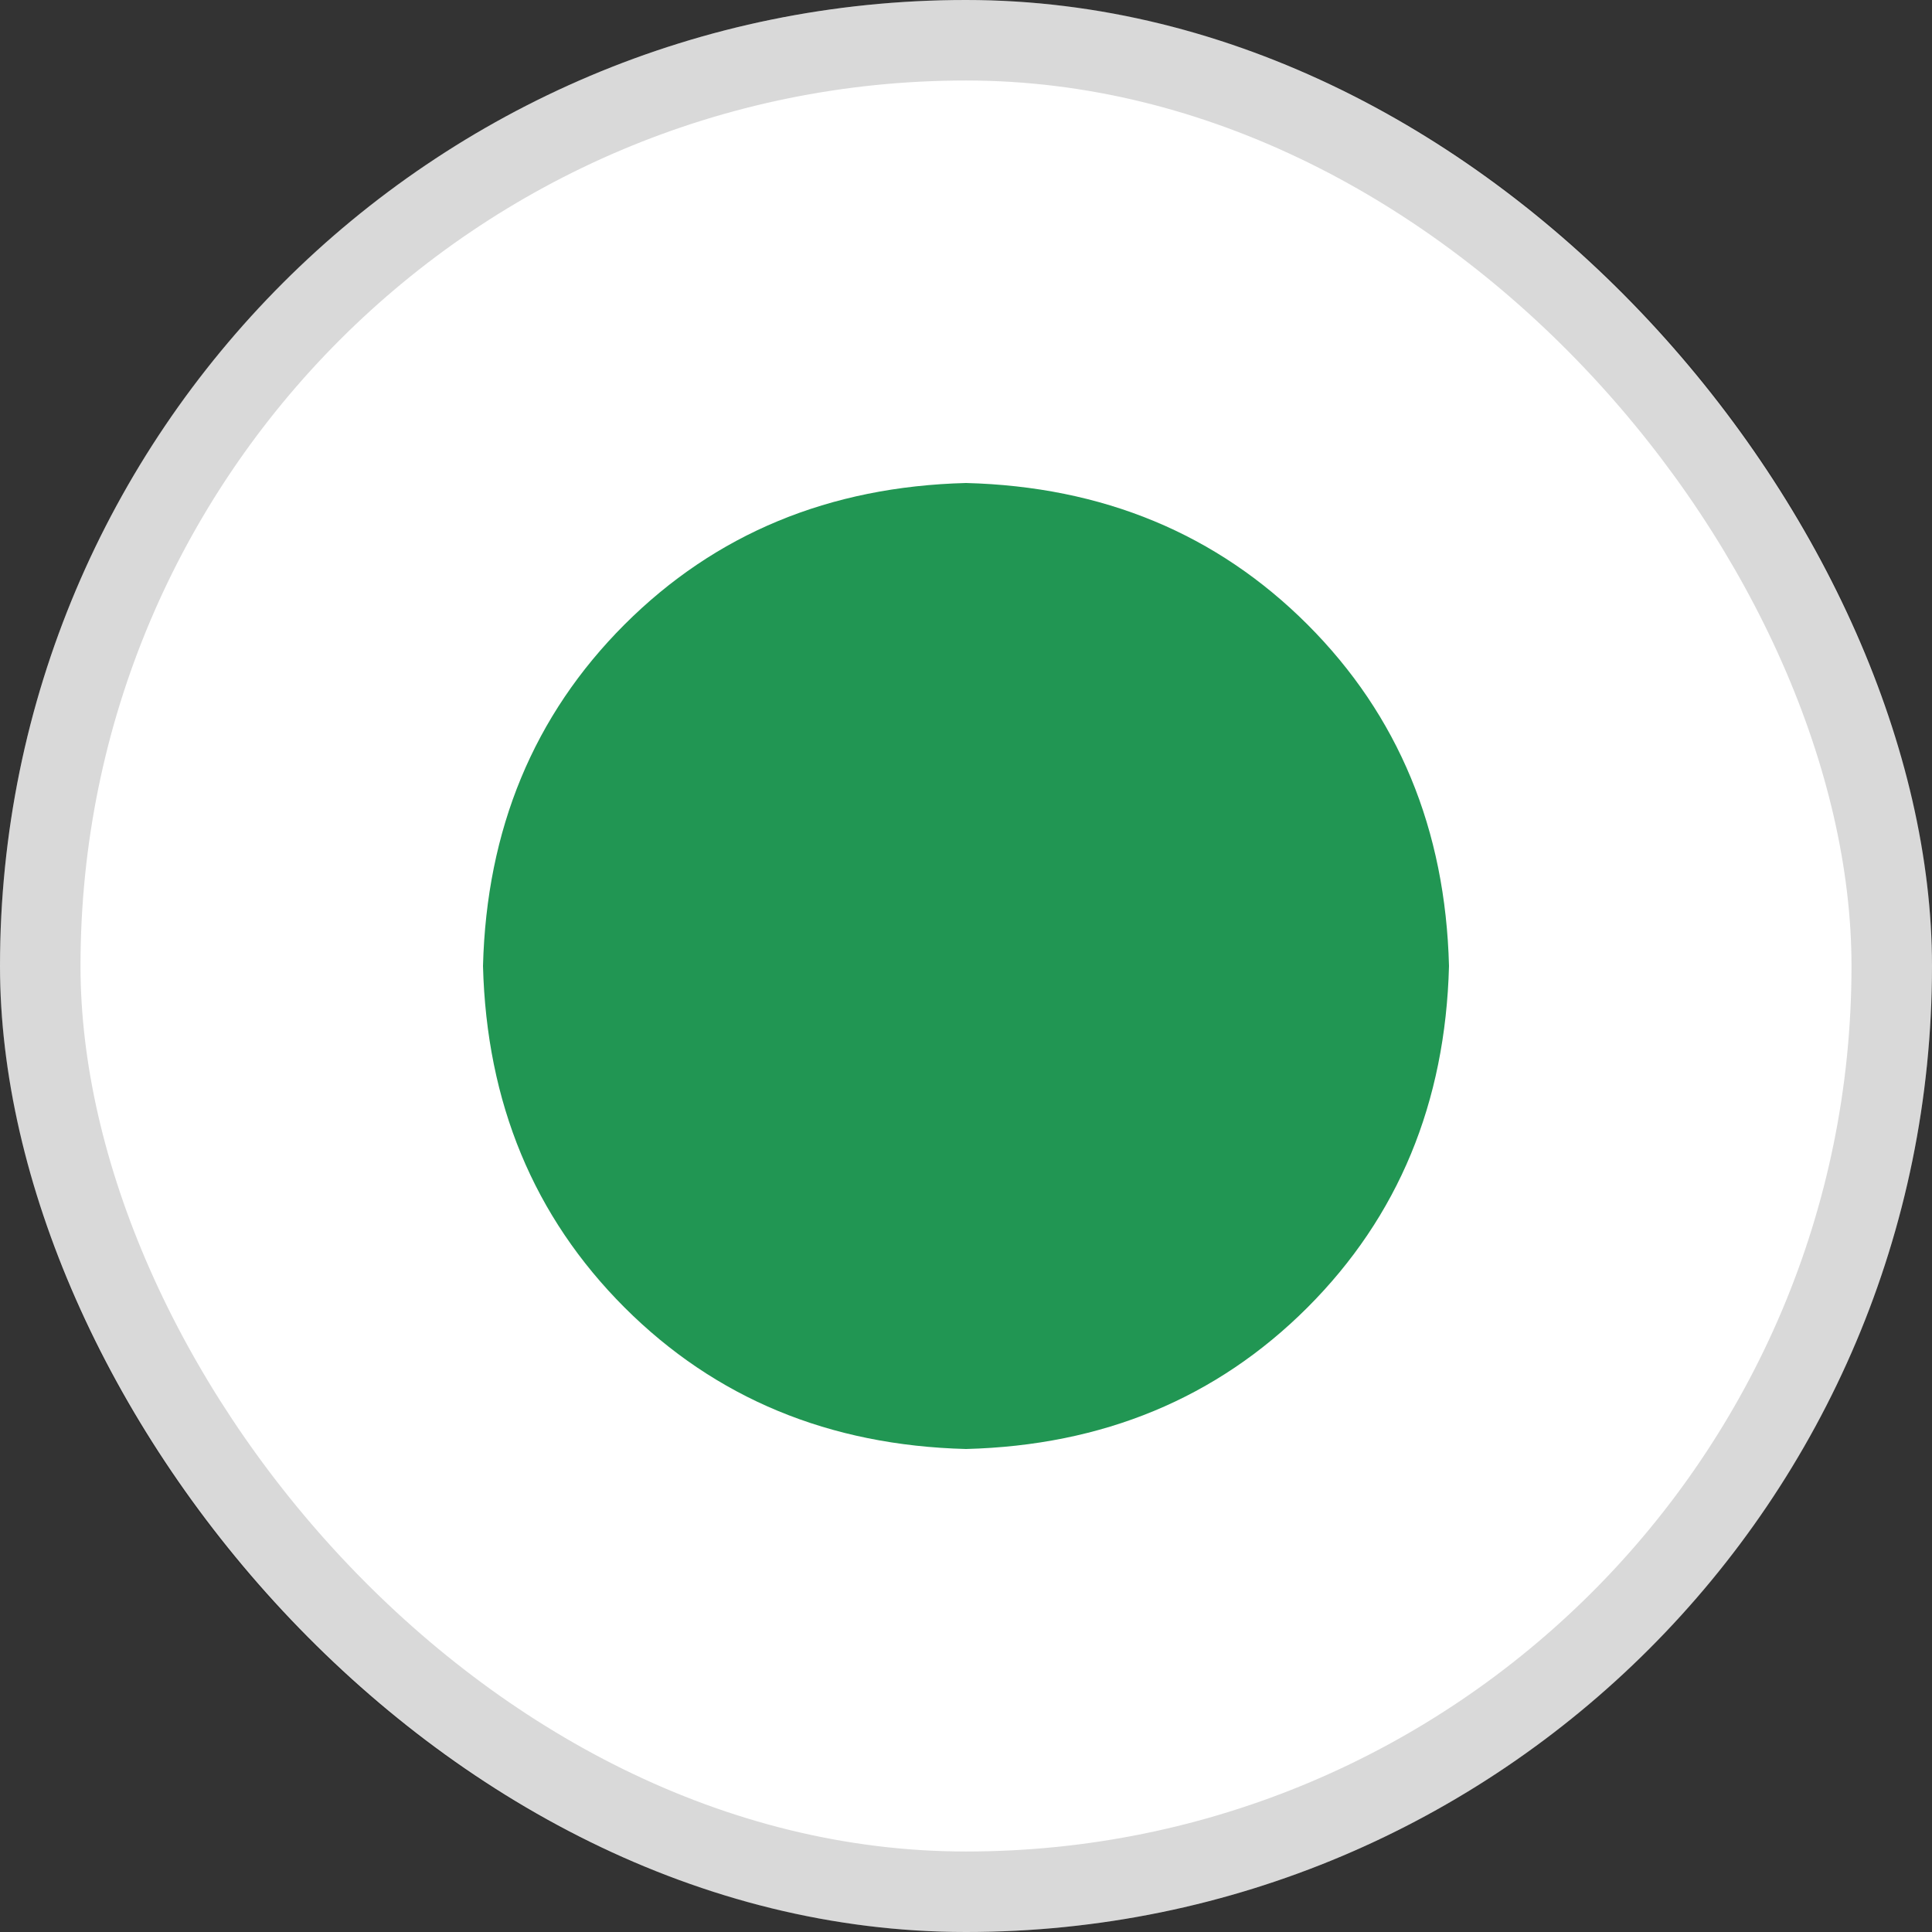 <svg width="24" height="24" viewBox="0 0 24 24" fill="none" xmlns="http://www.w3.org/2000/svg">
<rect x="0" y="0" width="24" height="24" fill="#333333" stroke="none"/>
<rect width="24" height="24" rx="12" fill="white"/>
<rect x="0.5" y="0.5" width="23" height="23" rx="11.5" stroke="black" stroke-opacity="0.15"/>
<path d="M18 12C17.956 13.7 17.369 15.114 16.242 16.242C15.114 17.369 13.7 17.956 12 18C10.3 17.956 8.886 17.369 7.758 16.242C6.631 15.114 6.044 13.7 6 12C6.044 10.3 6.631 8.886 7.758 7.758C8.886 6.631 10.3 6.044 12 6C13.7 6.044 15.114 6.631 16.242 7.758C17.369 8.886 17.956 10.3 18 12Z" fill="#219653"/>
</svg>

